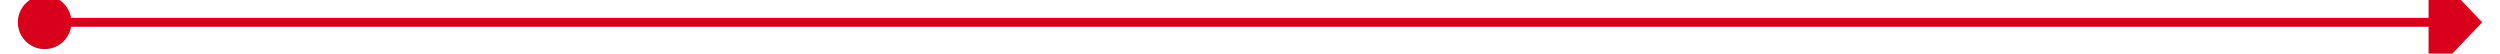 ﻿<?xml version="1.0" encoding="utf-8"?>
<svg version="1.1" xmlns:xlink="http://www.w3.org/1999/xlink" width="280px" height="6px" preserveAspectRatio="xMinYMid meet" viewBox="7710 4349  280 4" xmlns="http://www.w3.org/2000/svg">
  <path d="M 7715 4347.5  A 3 3 0 0 0 7712 4350.5 A 3 3 0 0 0 7715 4353.5 A 3 3 0 0 0 7718 4350.5 A 3 3 0 0 0 7715 4347.5 Z M 7982 4356.8  L 7988 4350.5  L 7982 4344.2  L 7982 4356.8  Z " fill-rule="nonzero" fill="#d9001b" stroke="none" />
  <path d="M 7713 4350.5  L 7983 4350.5  " stroke-width="1" stroke="#d9001b" fill="none" />
</svg>